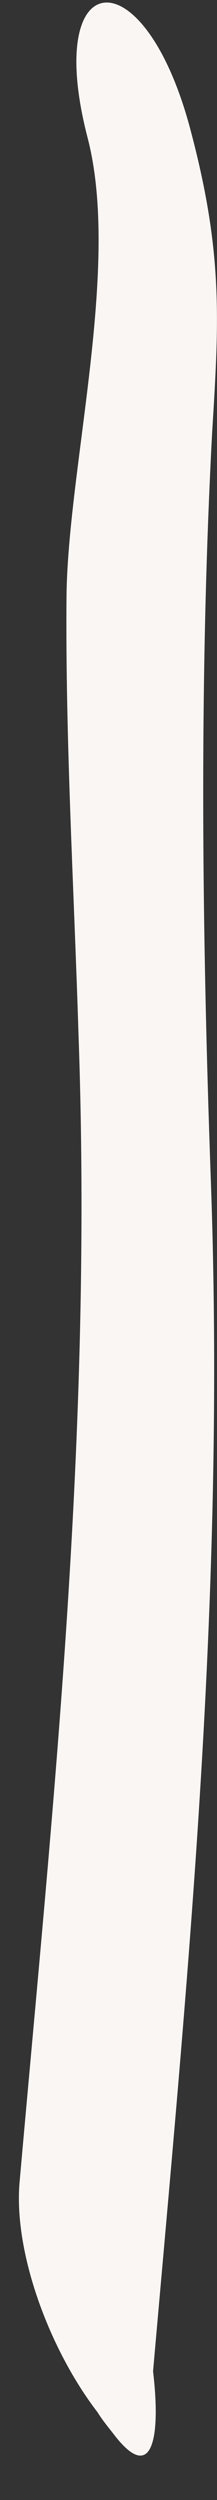 <?xml version="1.0" encoding="UTF-8" standalone="no"?><svg width='4' height='46' viewBox='0 0 4 46' fill='none' xmlns='http://www.w3.org/2000/svg'>
<rect x="0" y="0" width="4" height="46" fill="#333333" stroke="none"/>
<path d='M2.096 44.789C1.986 44.648 1.889 44.532 1.796 44.383C0.905 43.223 0.244 41.431 0.362 40.141C0.977 33.187 1.711 26.435 1.447 19.029C1.364 16.342 1.204 13.626 1.226 10.986C1.245 8.638 2.228 4.916 1.618 2.548C0.777 -0.682 2.674 -0.853 3.524 2.438C4.116 4.684 4.035 5.925 3.91 7.966C3.673 12.464 3.718 16.988 3.885 21.681C4.167 29.467 3.44 36.573 2.798 43.898C2.316 42.475 1.847 41.078 1.364 39.656C1.474 39.797 1.571 39.913 1.664 40.062C2.766 41.445 3.506 46.64 2.096 44.789Z' fill='#FAF6F4'/>
</svg>
